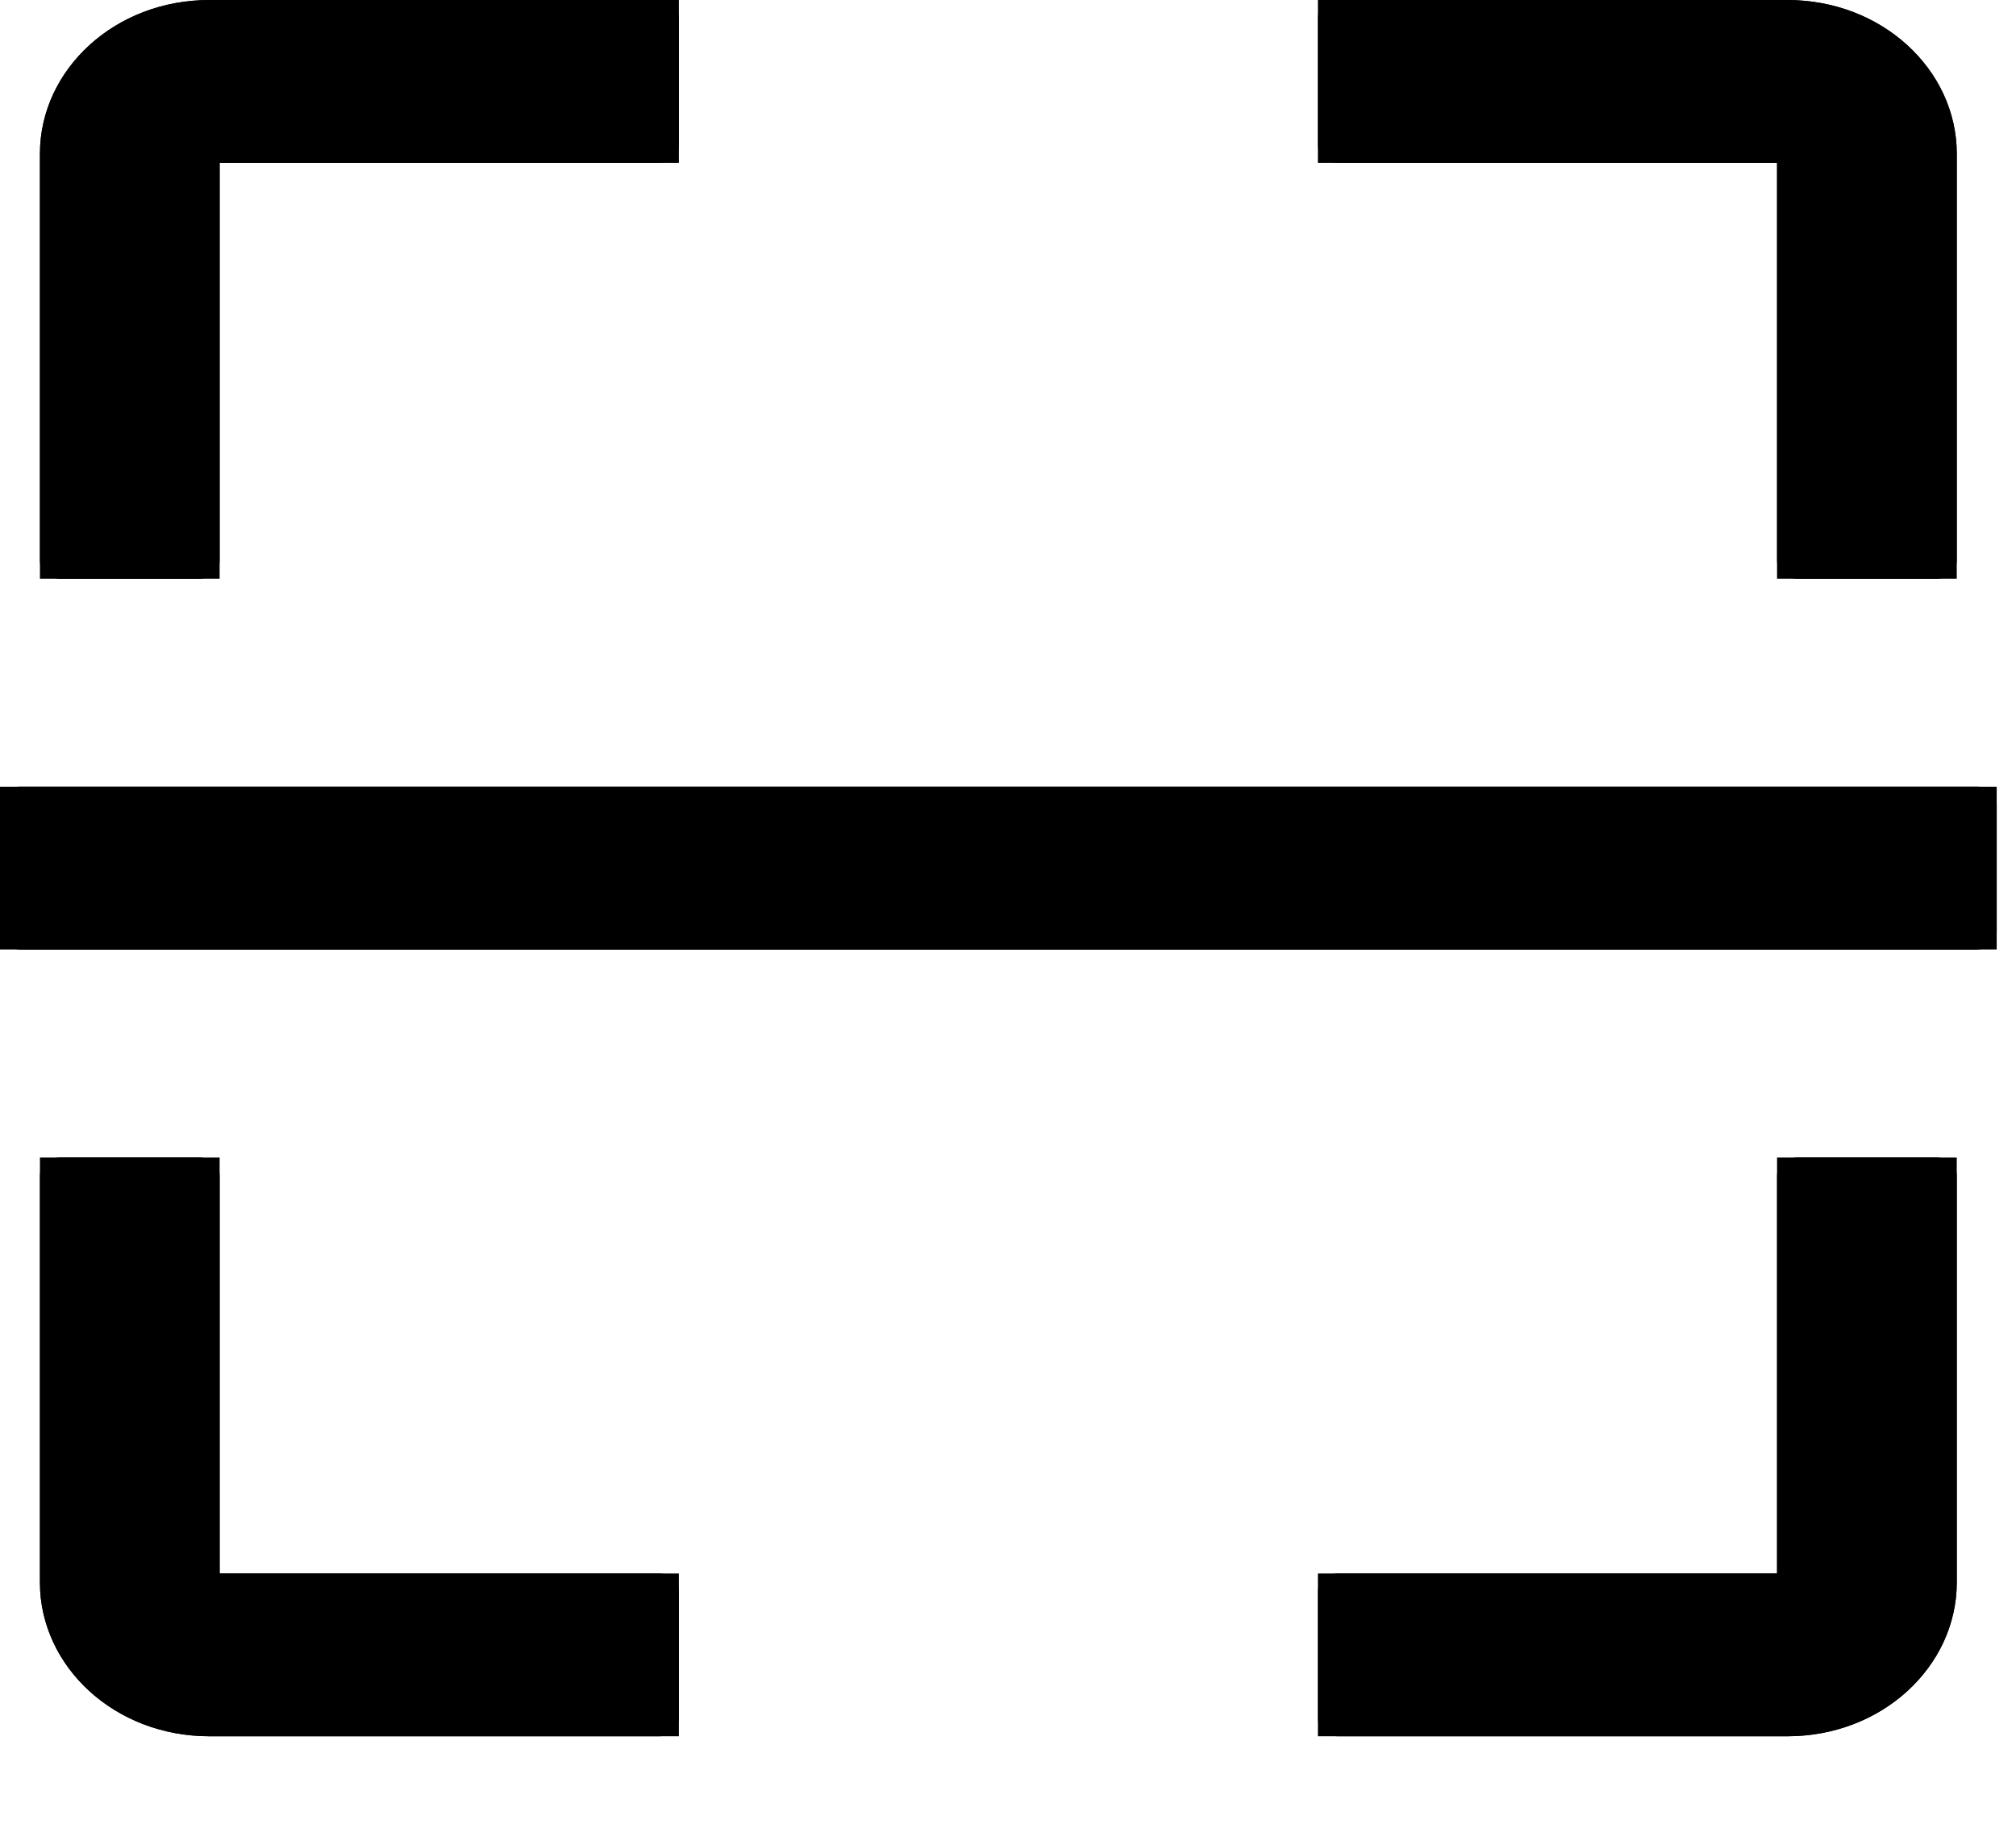 <svg width="21" height="19" viewBox="0 0 21 19" fill="none" xmlns="http://www.w3.org/2000/svg">
    <path d="M0.624 6.029H2.08C2.194 6.029 2.288 5.944 2.288 5.841V1.696H6.864C6.978 1.696 7.072 1.611 7.072 1.507V0.188C7.072 0.085 6.978 0 6.864 0H2.184C1.206 0 0.416 0.716 0.416 1.601V5.841C0.416 5.944 0.51 6.029 0.624 6.029ZM13.936 1.696H18.511V5.841C18.511 5.944 18.605 6.029 18.719 6.029H20.175C20.29 6.029 20.383 5.944 20.383 5.841V1.601C20.383 0.716 19.593 0 18.615 0H13.936C13.821 0 13.728 0.085 13.728 0.188V1.507C13.728 1.611 13.821 1.696 13.936 1.696ZM6.864 16.391H2.288V12.246C2.288 12.143 2.194 12.058 2.08 12.058H0.624C0.51 12.058 0.416 12.143 0.416 12.246V16.486C0.416 17.371 1.206 18.087 2.184 18.087H6.864C6.978 18.087 7.072 18.002 7.072 17.899V16.58C7.072 16.476 6.978 16.391 6.864 16.391ZM20.175 12.058H18.719C18.605 12.058 18.511 12.143 18.511 12.246V16.391H13.936C13.821 16.391 13.728 16.476 13.728 16.58V17.899C13.728 18.002 13.821 18.087 13.936 18.087H18.615C19.593 18.087 20.383 17.371 20.383 16.486V12.246C20.383 12.143 20.29 12.058 20.175 12.058ZM20.591 8.196H0.208C0.094 8.196 0 8.28 0 8.384V9.703C0 9.807 0.094 9.891 0.208 9.891H20.591C20.706 9.891 20.799 9.807 20.799 9.703V8.384C20.799 8.28 20.706 8.196 20.591 8.196Z" fill="black" />
    <path d="M2.288 1.196H1.788V1.696V5.529H0.916V1.601C0.916 1.037 1.435 0.5 2.184 0.5H6.572V1.196H2.288ZM19.011 1.696V1.196H18.511H14.228V0.5H18.615C19.364 0.5 19.883 1.037 19.883 1.601V5.529H19.011V1.696ZM1.788 16.391V16.891H2.288H6.572V17.587H2.184C1.435 17.587 0.916 17.05 0.916 16.486V12.558H1.788V16.391ZM18.511 16.891H19.011V16.391V12.558H19.883V16.486C19.883 17.05 19.364 17.587 18.615 17.587H14.228V16.891H18.511ZM0.5 8.696H20.299V9.391H0.5V8.696Z" stroke="black" />
</svg>